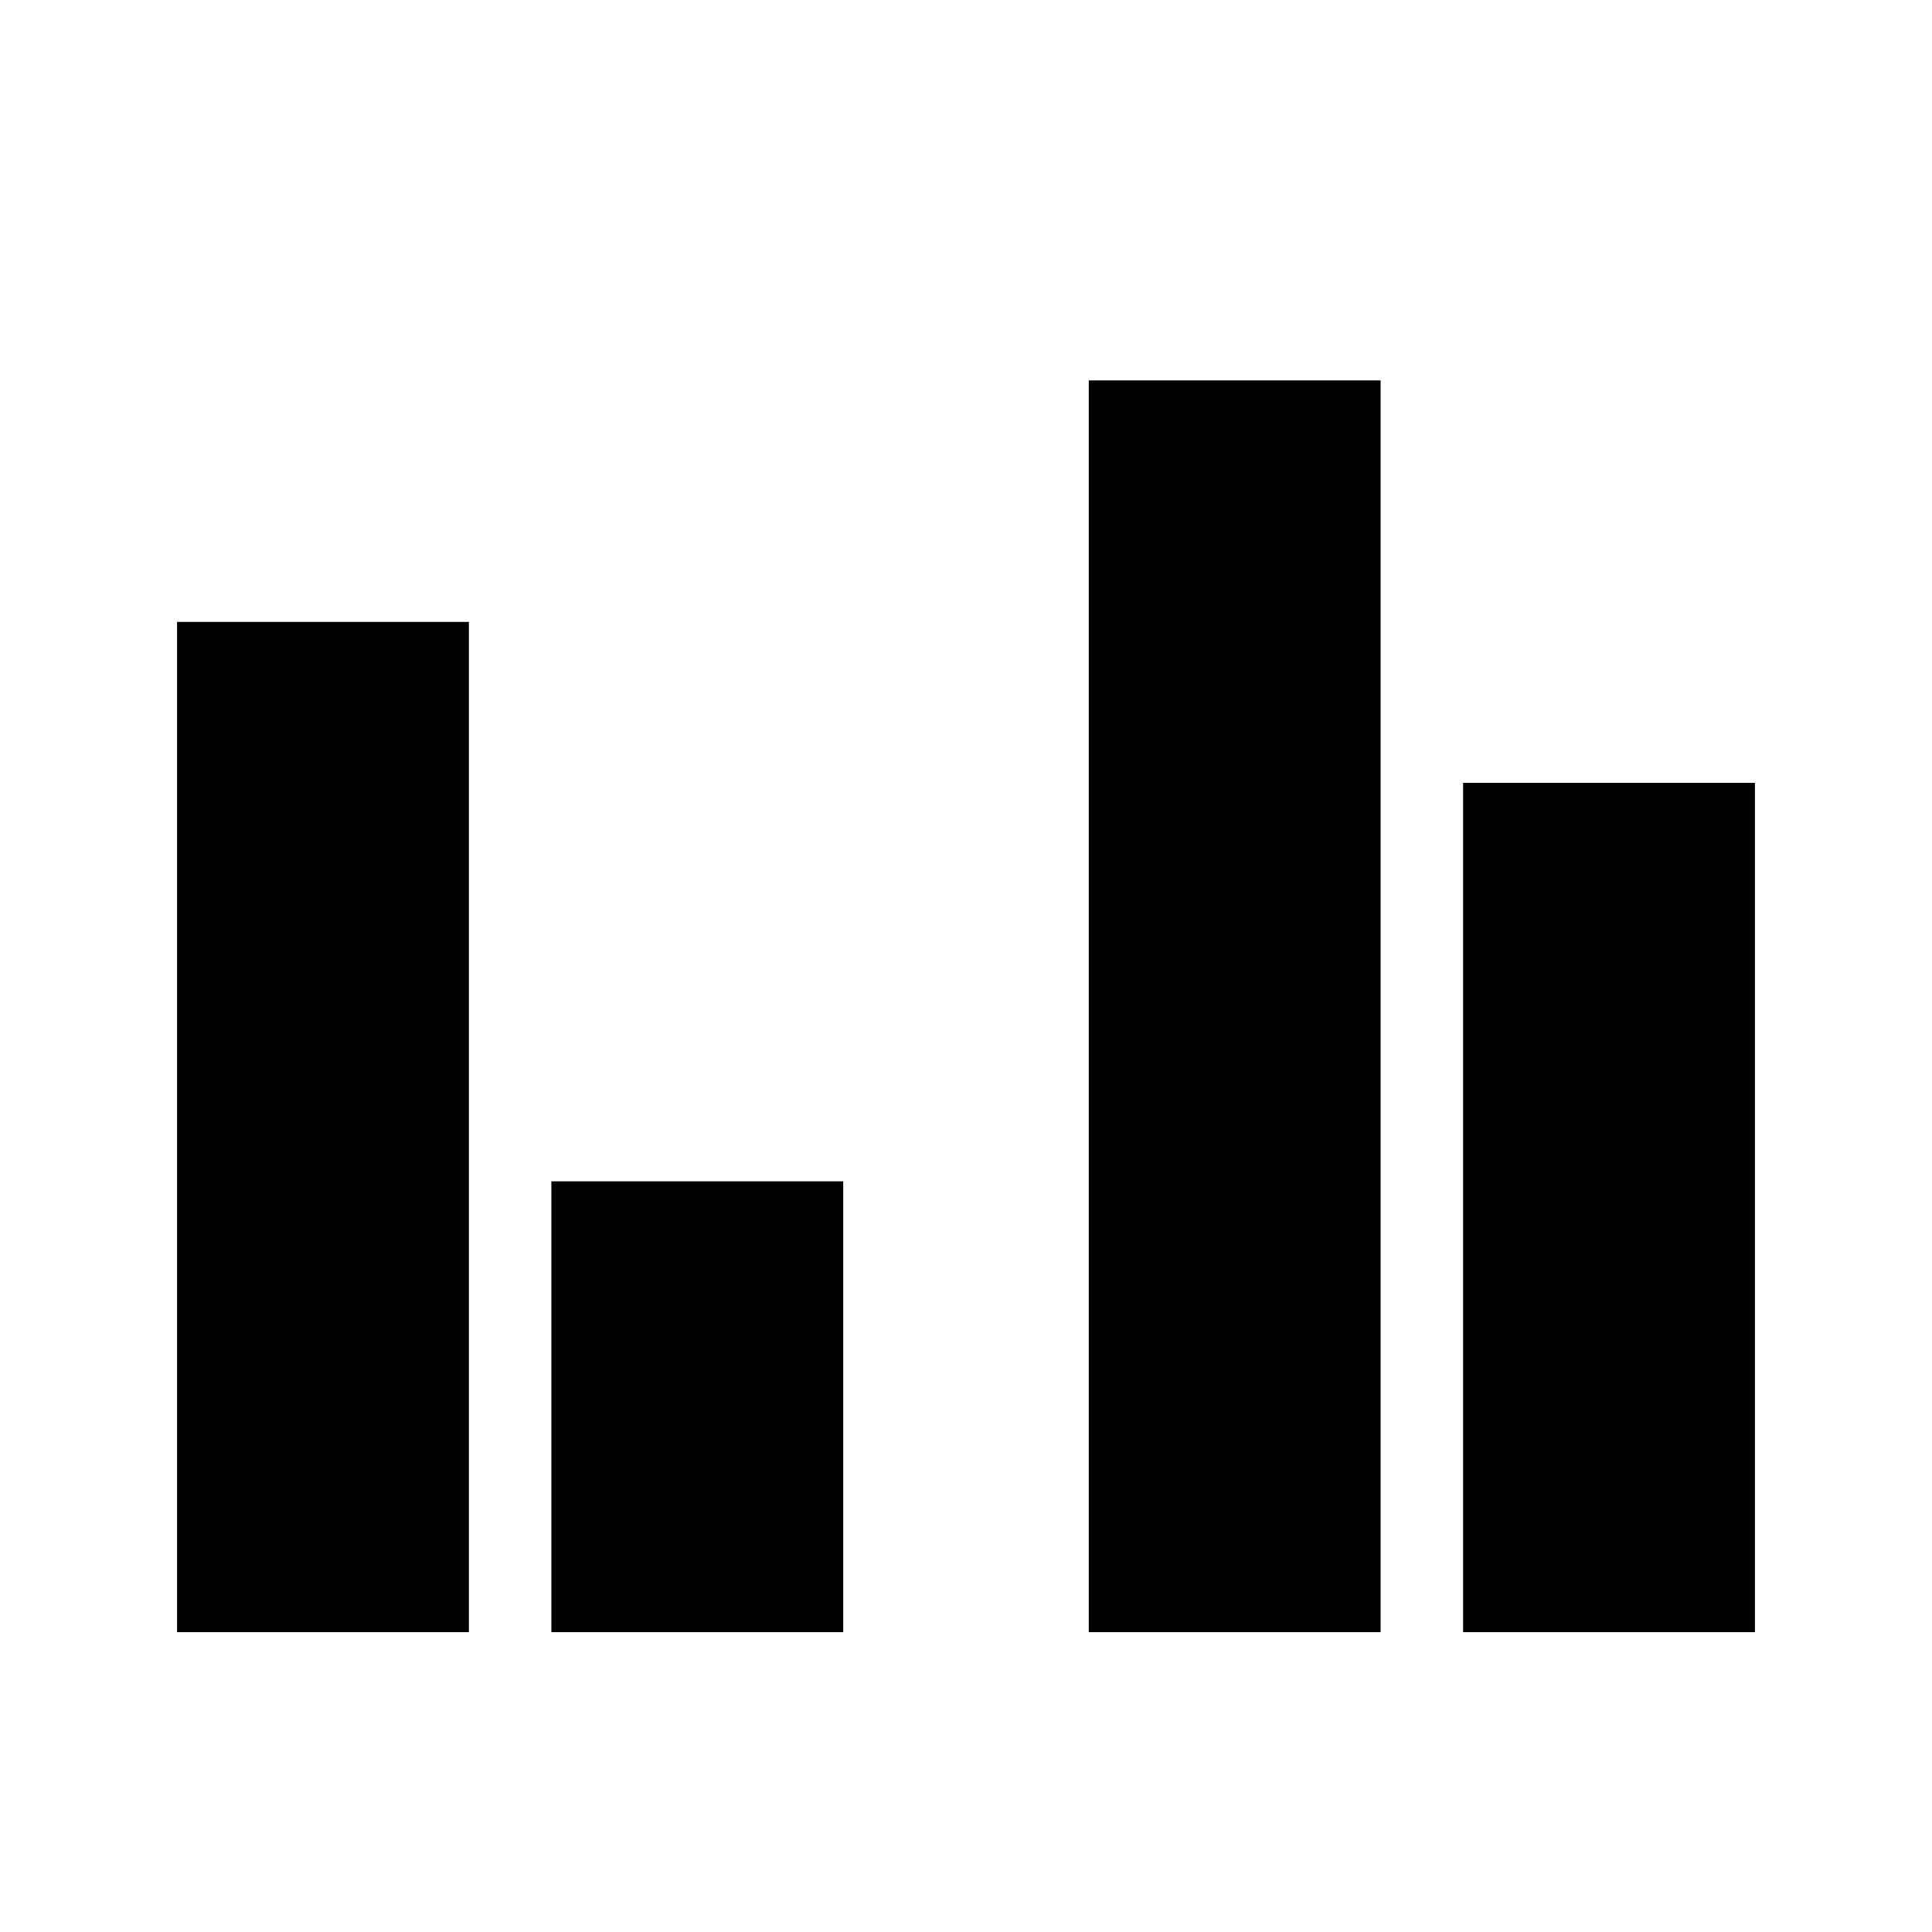 <svg xmlns="http://www.w3.org/2000/svg" height="20" width="20"><path d="M1.833 16.896V6.438H4.854V16.896ZM5.708 16.896V12.229H8.729V16.896ZM11.271 16.896V3.938H14.292V16.896ZM15.146 16.896V8.104H18.167V16.896Z"/></svg>